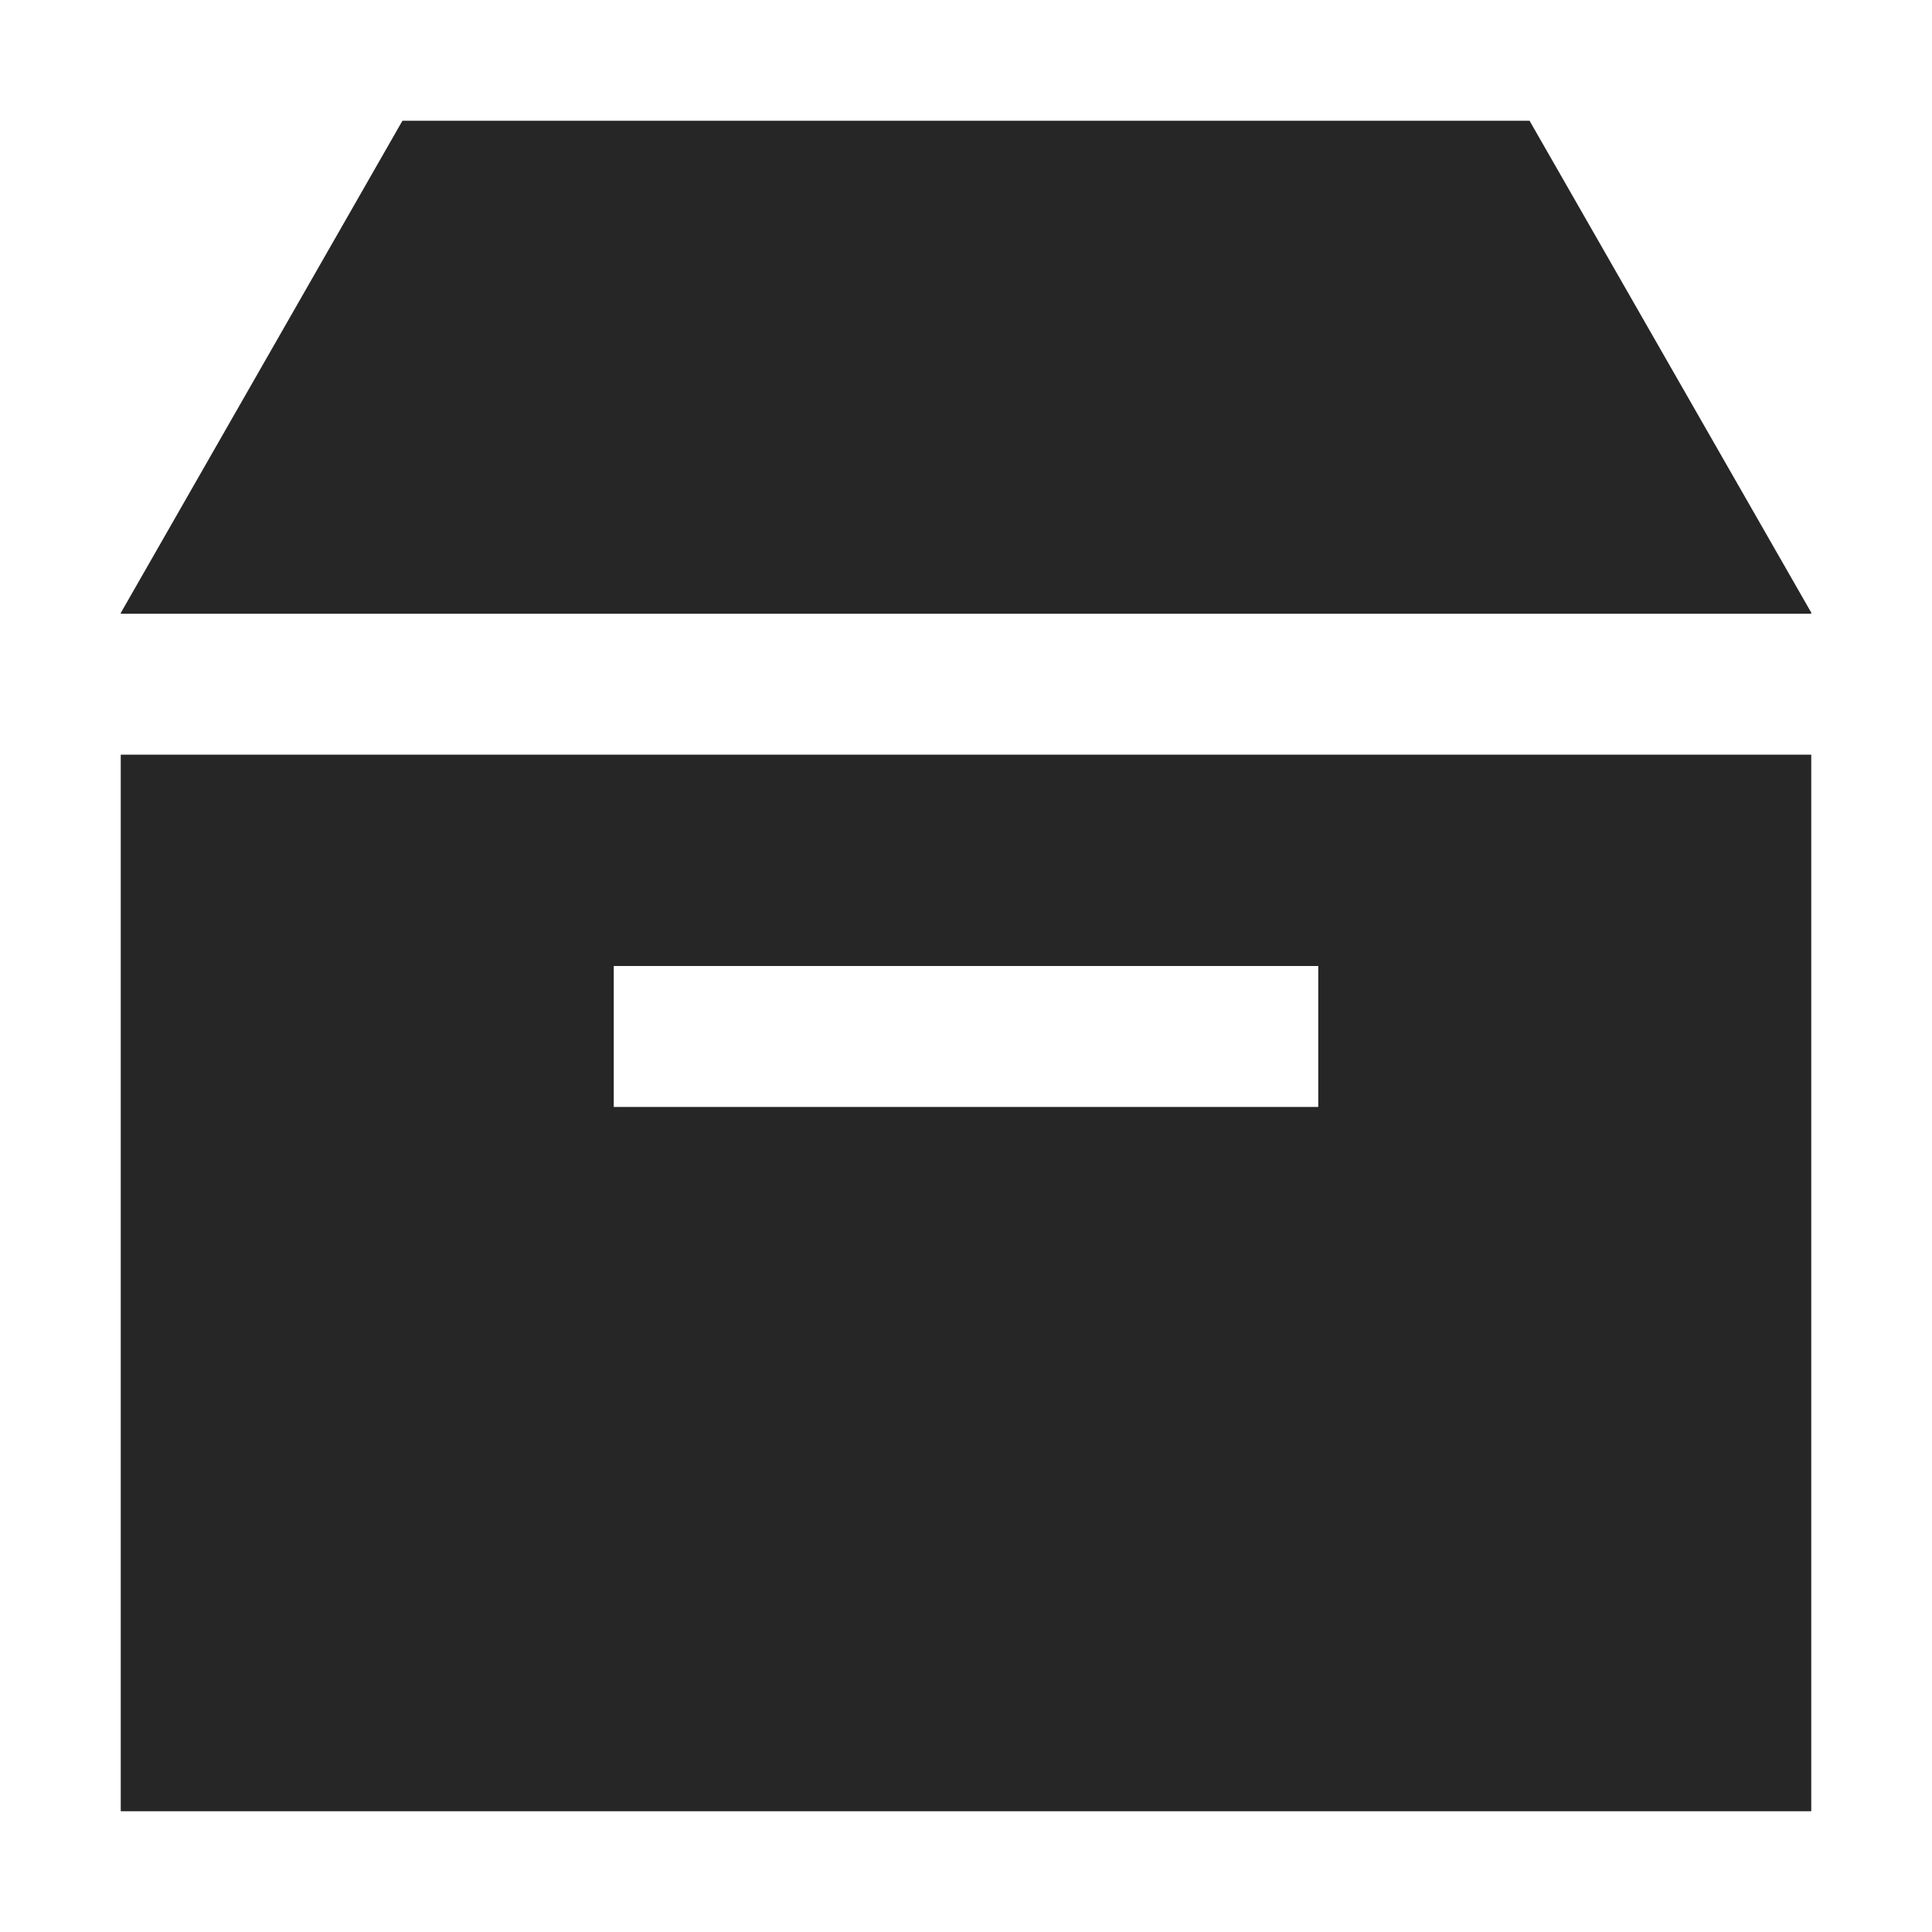 <svg xmlns="http://www.w3.org/2000/svg" viewBox="0 0 1024 1024" version="1.1"><path d="M960 325.3H64v-0.4L213.3 64h597.4L960 324.7v0.6z m0 74.7V960H64V400h896zM325.3 512v74.7h373.4V512H325.3z" fill="#262626" p-id="1126"></path></svg>